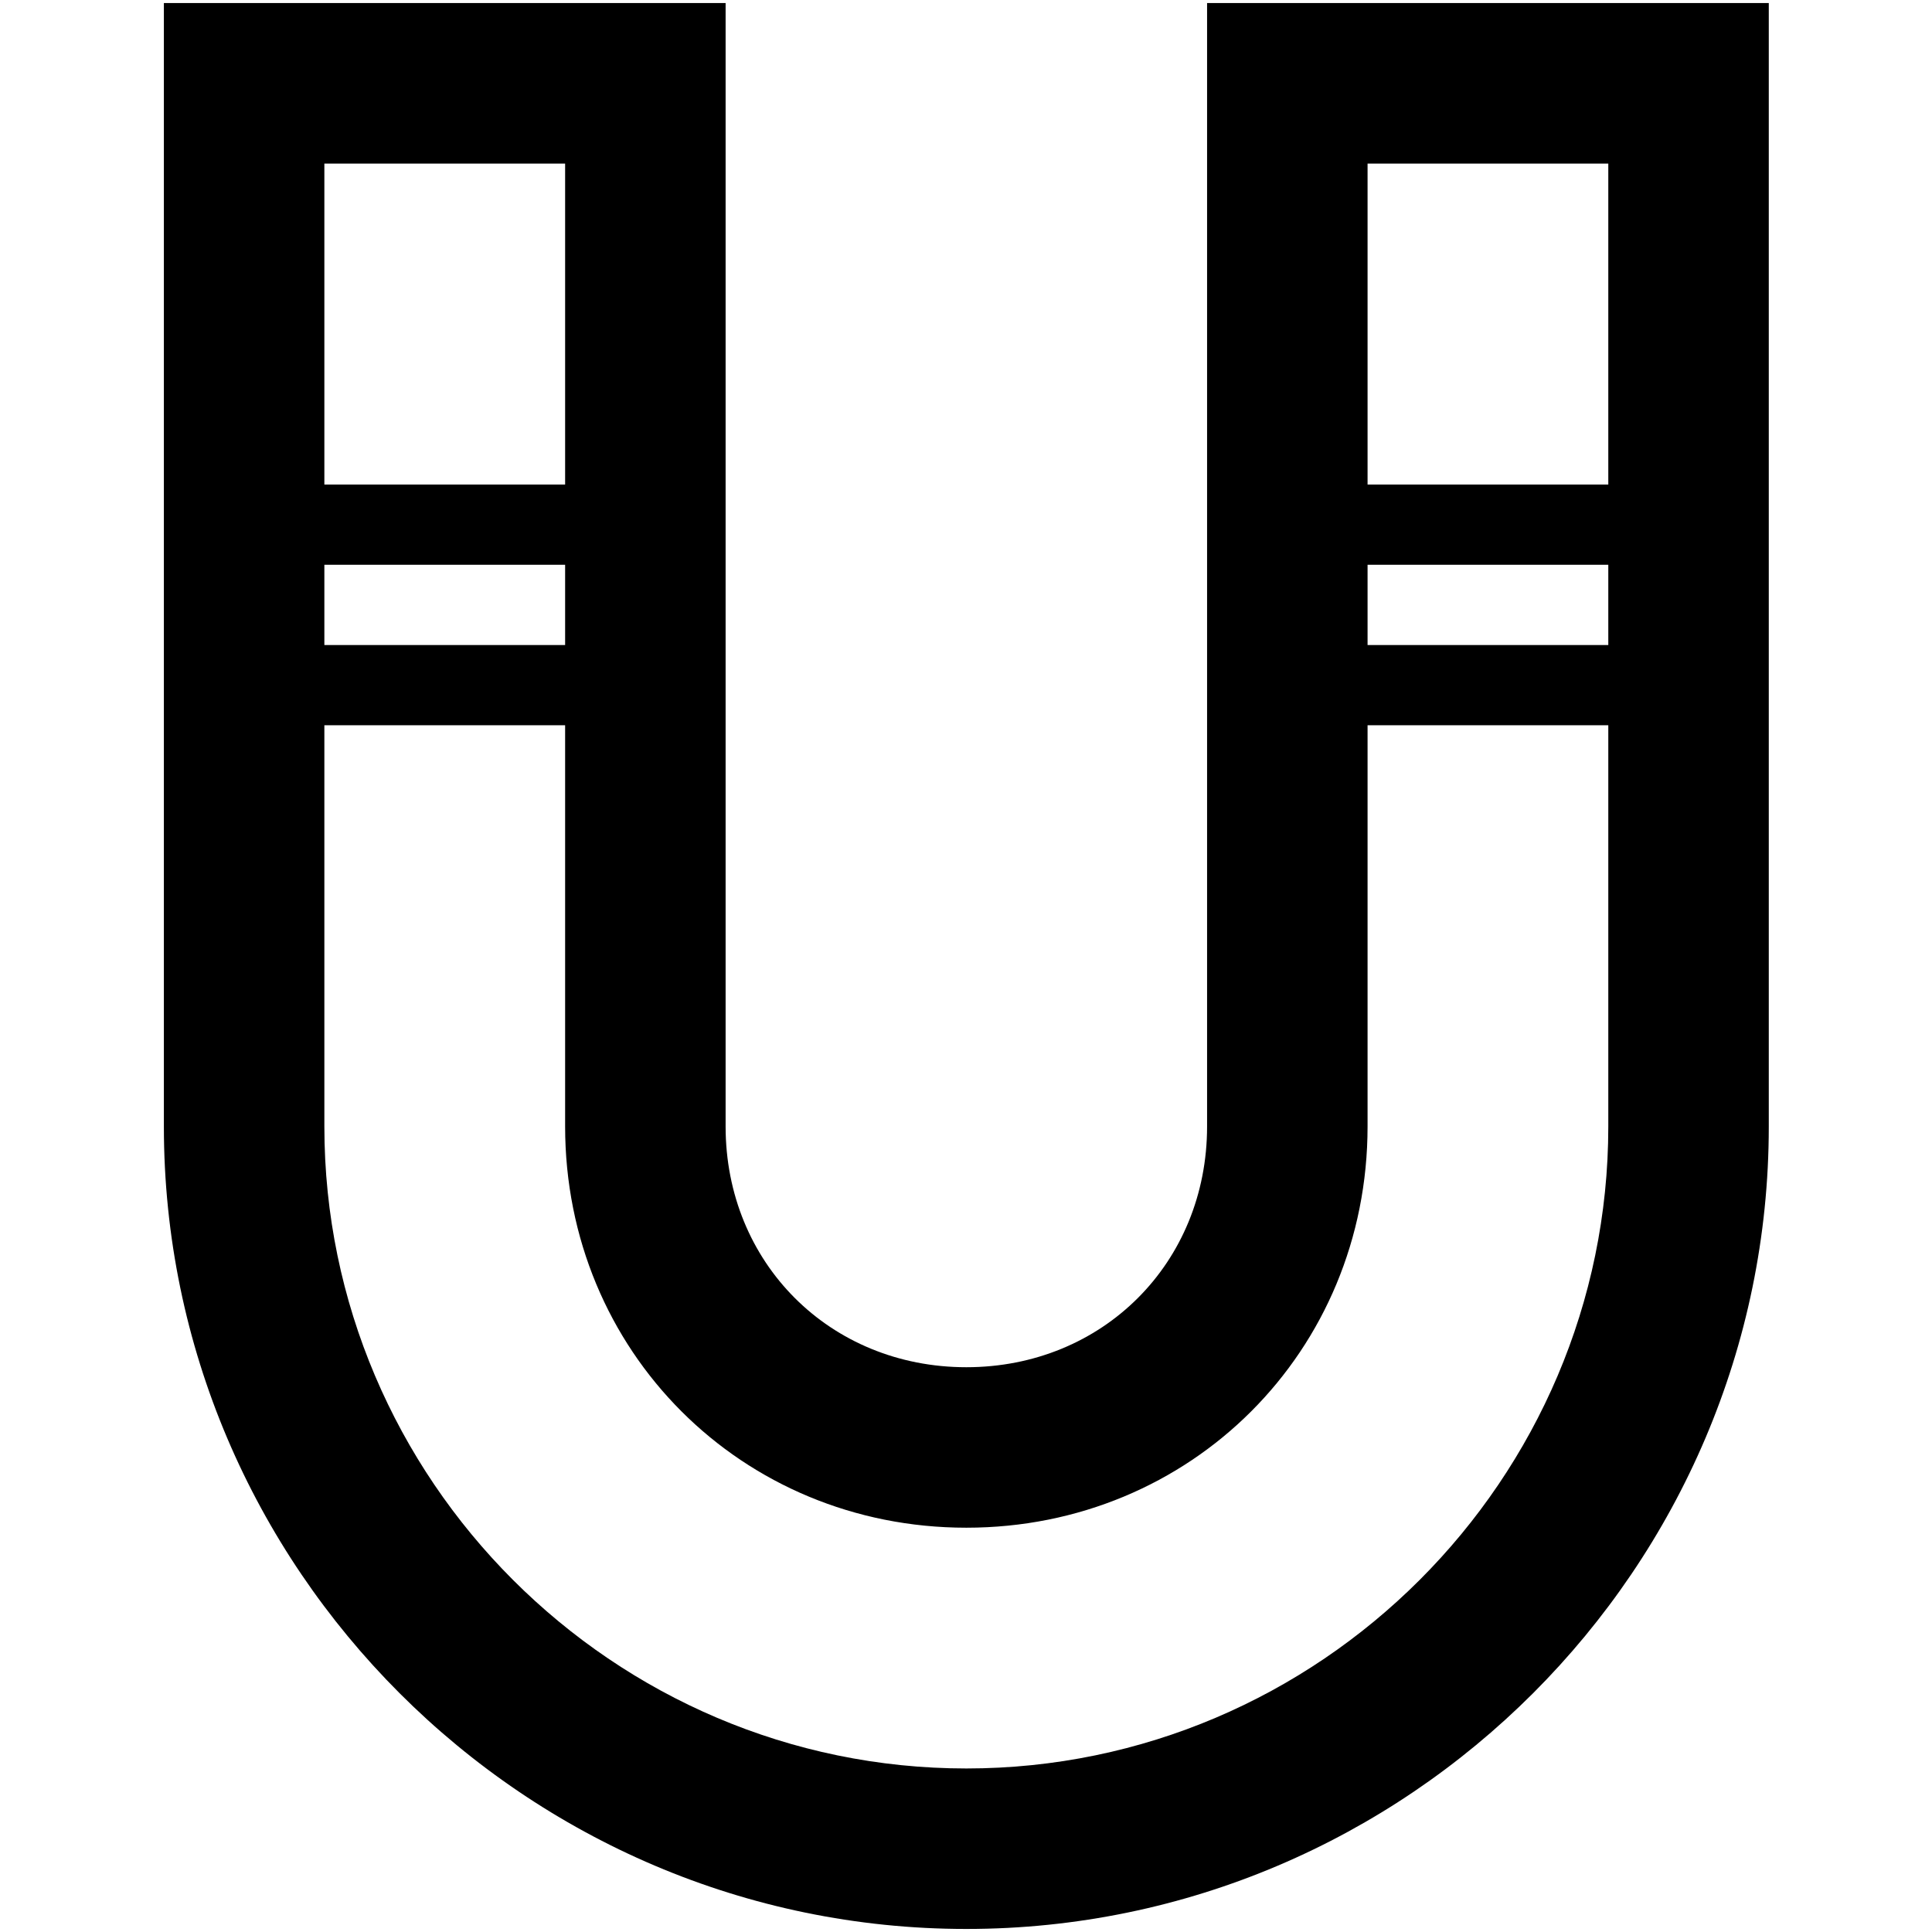 <svg width="73" height="73" viewBox="0 0 73 73" fill="none" xmlns="http://www.w3.org/2000/svg">
<g clip-path="url(#clip0_116_42)">
<path d="M45.609 0.115V42.564C45.609 47.719 41.667 51.66 36.513 51.66C31.358 51.66 27.417 47.719 27.417 42.564V0.115H6.192V42.564C6.192 59.24 19.837 72.885 36.513 72.885C53.189 72.885 66.833 59.24 66.833 42.564V0.115H45.609ZM12.256 6.18H21.353V18.308H12.256V6.18ZM12.256 21.34H21.353V24.372H12.256V21.34ZM60.769 42.564C60.769 55.905 49.854 66.821 36.513 66.821C23.172 66.821 12.256 55.905 12.256 42.564V27.404H21.353V42.564C21.353 51.054 28.023 57.724 36.513 57.724C45.003 57.724 51.673 51.054 51.673 42.564V27.404H60.769V42.564ZM60.769 24.372H51.673V21.34H60.769V24.372ZM60.769 18.308H51.673V6.18H60.769V18.308Z" fill="black"/>
</g>
<defs>
<clipPath id="clip0_116_42">
<rect width="72.769" height="72.769" fill="white" transform="translate(0.128 0.115)"/>
</clipPath>
</defs>
</svg>
